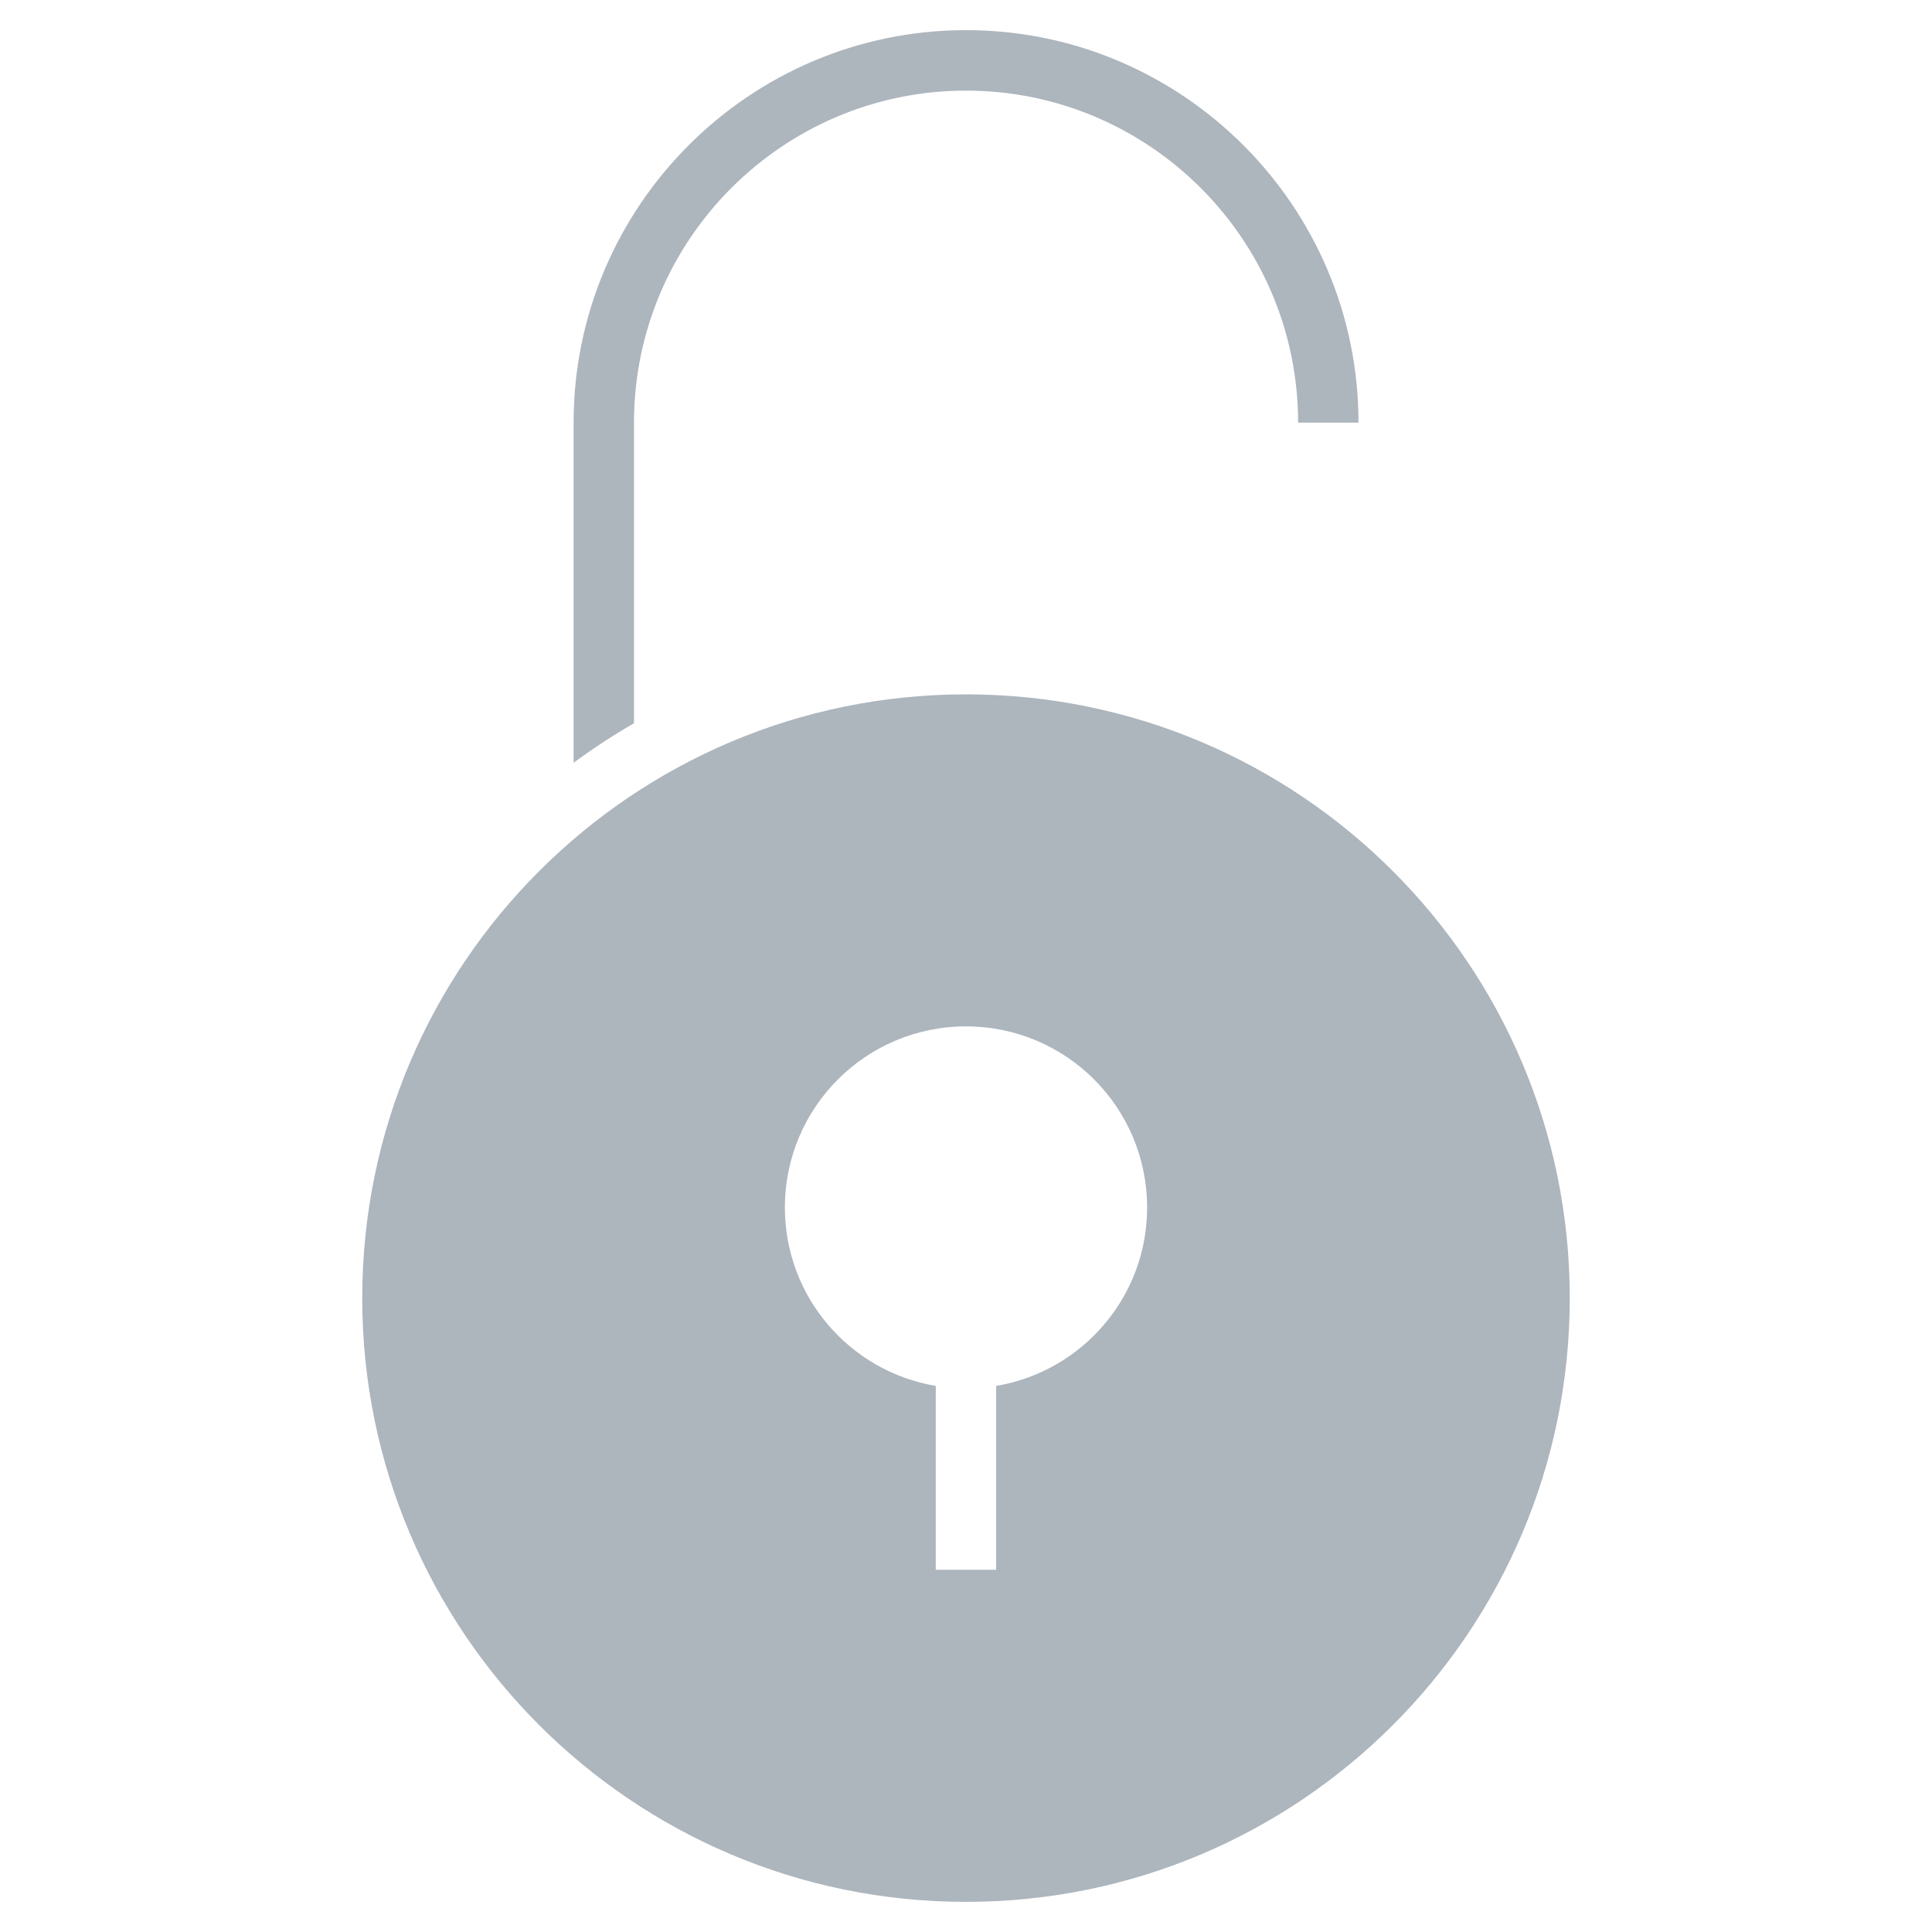 <svg width="20" height="20" viewBox="0 0 20 20" fill="none" xmlns="http://www.w3.org/2000/svg">
<path d="M10 7.188C6.548 7.188 3.75 9.986 3.75 13.438C3.75 16.889 6.548 19.688 10 19.688C13.452 19.688 16.25 16.889 16.25 13.438C16.25 9.986 13.452 7.188 10 7.188ZM10.312 14.347V16.25H9.687V14.347C8.801 14.198 8.125 13.429 8.125 12.5C8.125 11.464 8.964 10.625 10 10.625C11.036 10.625 11.875 11.464 11.875 12.5C11.875 13.429 11.199 14.198 10.312 14.347Z" fill="#ADB5BD"/>
<path d="M6.563 7.487V4.375C6.563 2.48 8.105 0.938 10 0.938C11.896 0.938 13.438 2.48 13.438 4.375H14.063C14.063 2.135 12.24 0.312 10 0.312C7.76 0.312 5.938 2.135 5.938 4.375V7.896C6.138 7.748 6.347 7.612 6.563 7.487Z" fill="#ADB5BD"/>
</svg>
